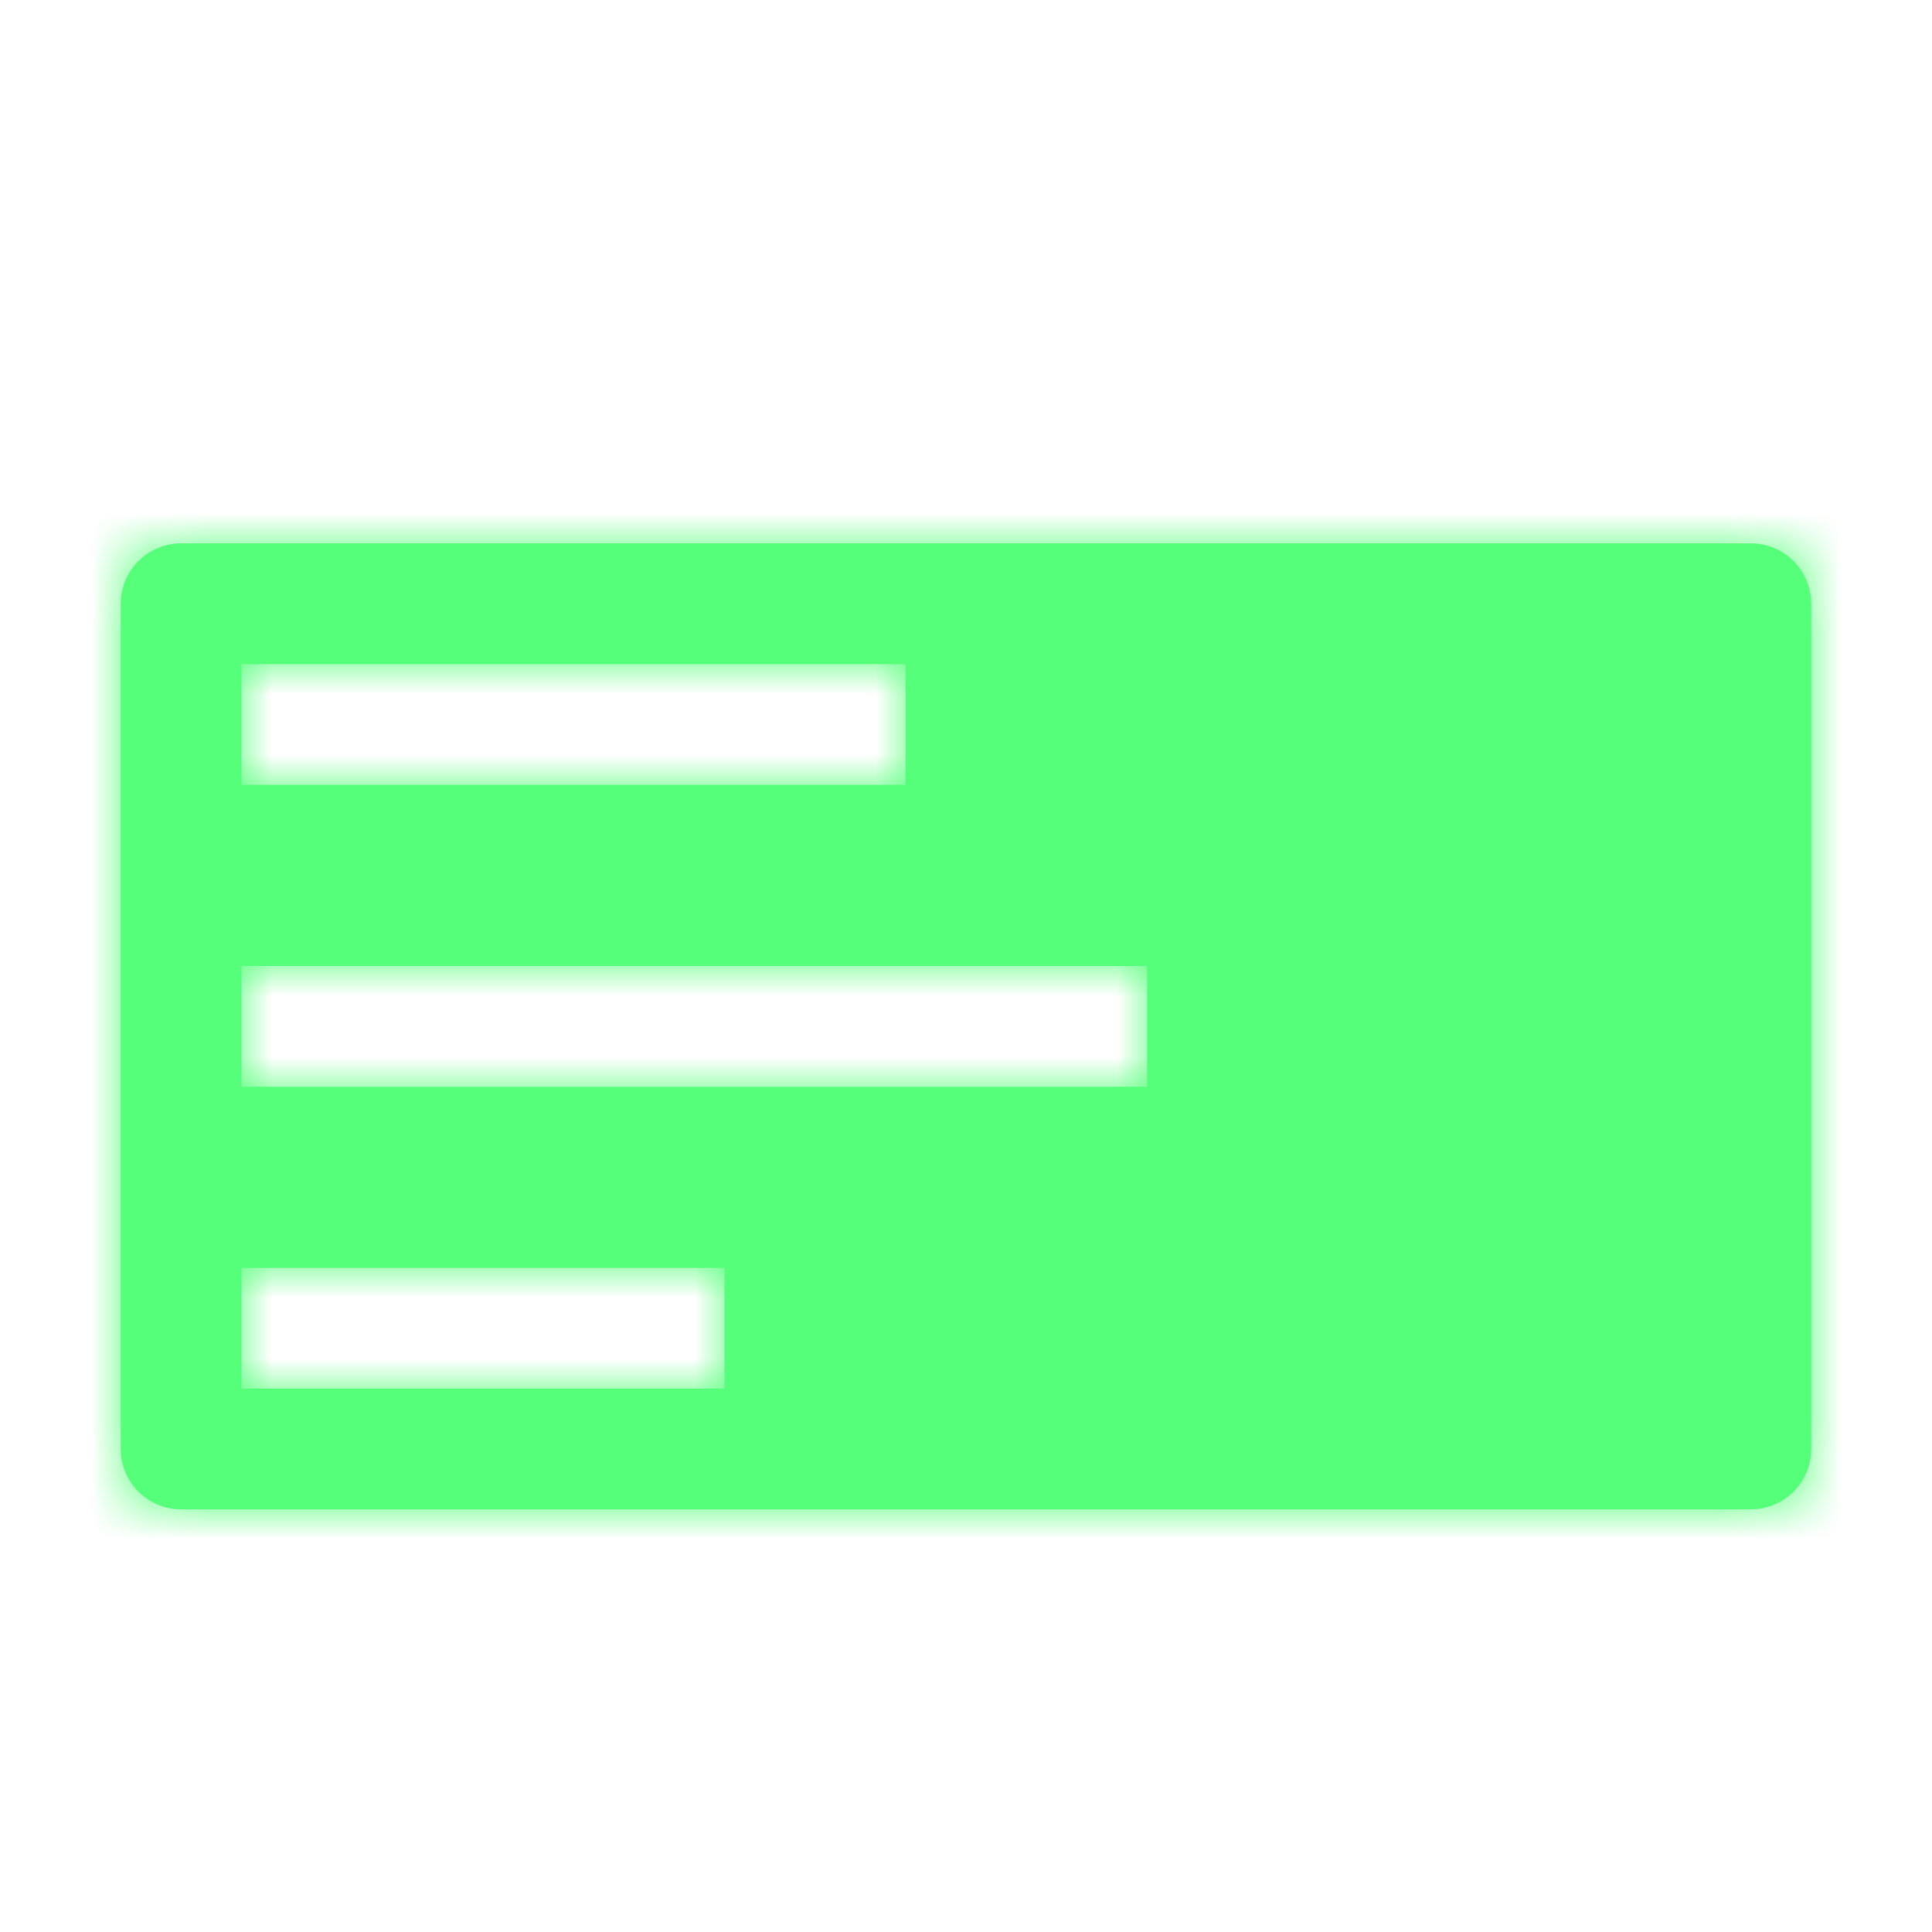 <svg width="32" height="32" viewBox="0 0 32 32" fill="none" xmlns="http://www.w3.org/2000/svg">
<mask id="path-1-inside-1_1533_2161" fill="white">
<path fill-rule="evenodd" clip-rule="evenodd" d="M3 9C2.448 9 2 9.448 2 10V24C2 24.552 2.448 25 3 25H29C29.552 25 30 24.552 30 24V10C30 9.448 29.552 9 29 9H3ZM15 11H4V13H15V11ZM4 21H12V23H4V21ZM19 16H4V18H19V16Z"/>
</mask>
<path fill-rule="evenodd" clip-rule="evenodd" d="M3 9C2.448 9 2 9.448 2 10V24C2 24.552 2.448 25 3 25H29C29.552 25 30 24.552 30 24V10C30 9.448 29.552 9 29 9H3ZM15 11H4V13H15V11ZM4 21H12V23H4V21ZM19 16H4V18H19V16Z" fill="#55FF79"/>
<path d="M4 11V8.857H1.857V11H4ZM15 11H17.143V8.857H15V11ZM4 13H1.857V15.143H4V13ZM15 13V15.143H17.143V13H15ZM12 21H14.143V18.857H12V21ZM4 21V18.857H1.857V21H4ZM12 23V25.143H14.143V23H12ZM4 23H1.857V25.143H4V23ZM4 16V13.857H1.857V16H4ZM19 16H21.143V13.857H19V16ZM4 18H1.857V20.143H4V18ZM19 18V20.143H21.143V18H19ZM4.143 10C4.143 10.631 3.631 11.143 3 11.143V6.857C1.264 6.857 -0.143 8.264 -0.143 10H4.143ZM4.143 24V10H-0.143V24H4.143ZM3 22.857C3.631 22.857 4.143 23.369 4.143 24H-0.143C-0.143 25.736 1.264 27.143 3 27.143V22.857ZM29 22.857H3V27.143H29V22.857ZM27.857 24C27.857 23.369 28.369 22.857 29 22.857V27.143C30.736 27.143 32.143 25.736 32.143 24H27.857ZM27.857 10V24H32.143V10H27.857ZM29 11.143C28.369 11.143 27.857 10.631 27.857 10H32.143C32.143 8.264 30.736 6.857 29 6.857V11.143ZM3 11.143H29V6.857H3V11.143ZM4 13.143H15V8.857H4V13.143ZM6.143 13V11H1.857V13H6.143ZM15 10.857H4V15.143H15V10.857ZM12.857 11V13H17.143V11H12.857ZM12 18.857H4V23.143H12V18.857ZM14.143 23V21H9.857V23H14.143ZM4 25.143H12V20.857H4V25.143ZM1.857 21V23H6.143V21H1.857ZM4 18.143H19V13.857H4V18.143ZM6.143 18V16H1.857V18H6.143ZM19 15.857H4V20.143H19V15.857ZM16.857 16V18H21.143V16H16.857Z" fill="#55FF79" mask="url(#path-1-inside-1_1533_2161)"/>
</svg>
